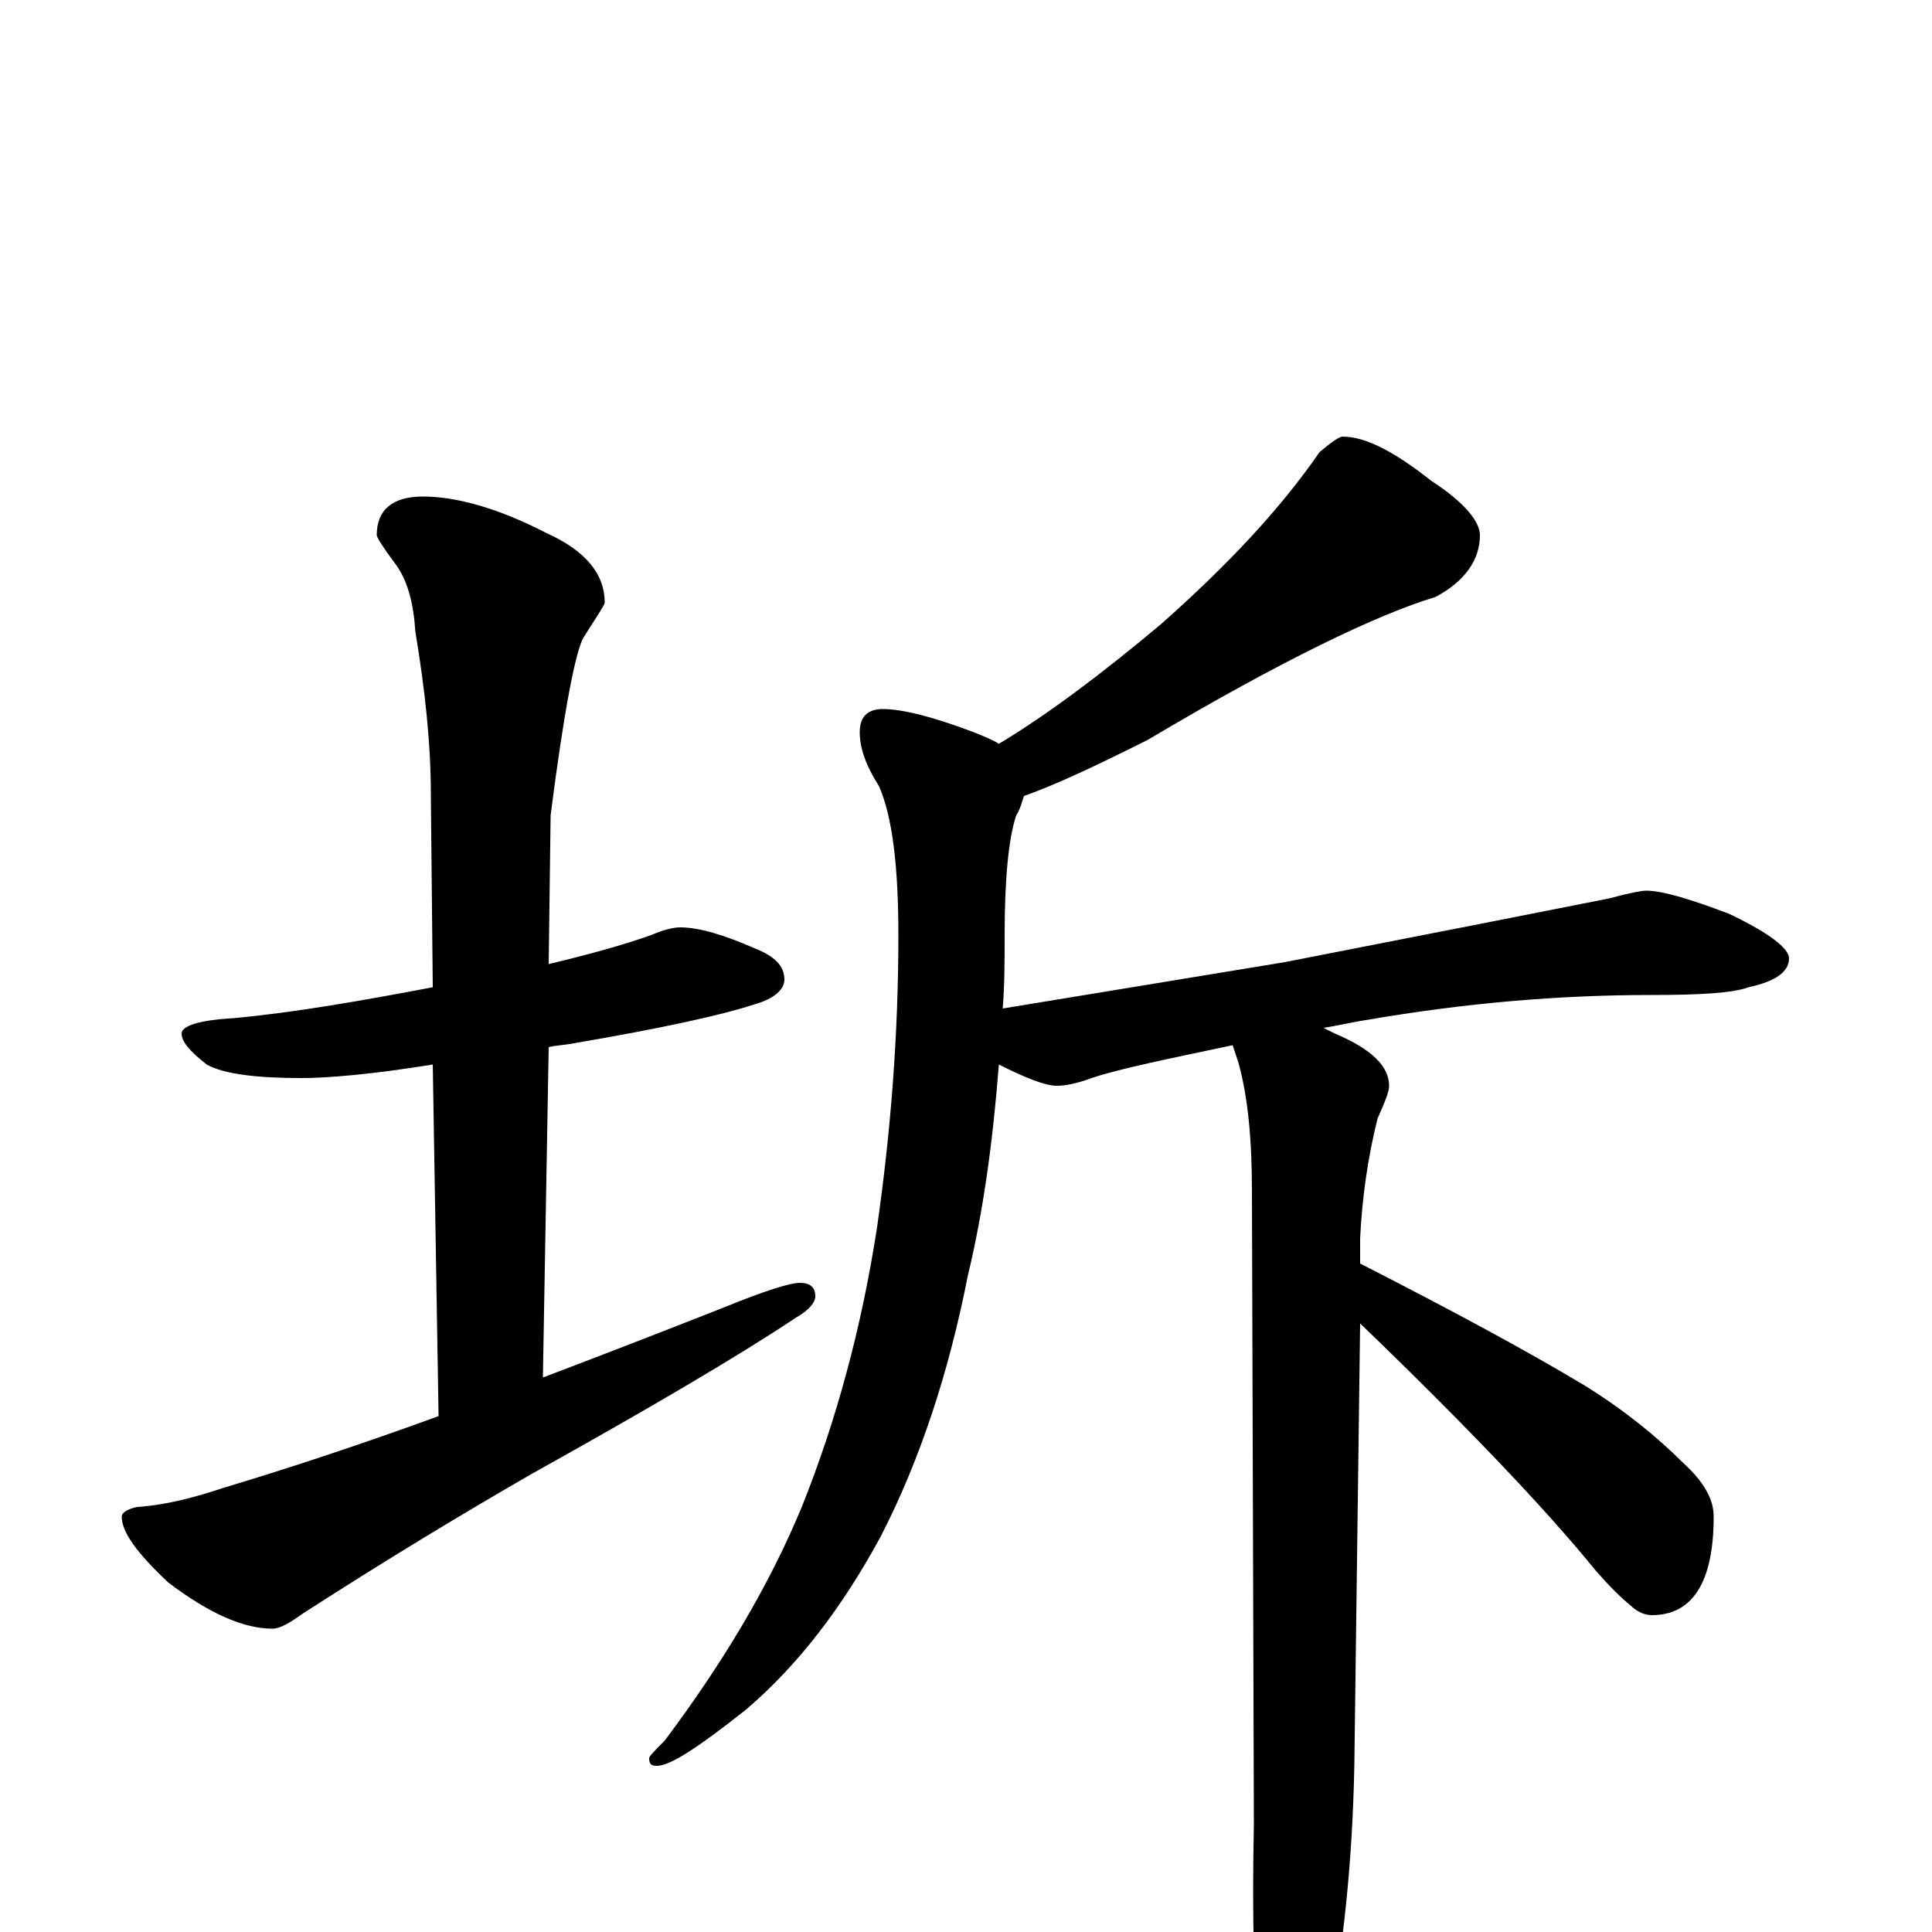 <?xml version="1.0" encoding="utf-8" ?>
<!DOCTYPE svg PUBLIC "-//W3C//DTD SVG 1.1//EN" "http://www.w3.org/Graphics/SVG/1.1/DTD/svg11.dtd">
<svg version="1.1" id="Layer_1" xmlns="http://www.w3.org/2000/svg" xmlns:xlink="http://www.w3.org/1999/xlink" x="0px" y="145px" width="1000px" height="1000px" viewBox="0 0 1000 1000" enable-background="new 0 0 1000 1000" xml:space="preserve">
<g id="Layer_1">
<path id="glyph" transform="matrix(1 0 0 -1 0 1000)" d="M352,520C362,520 375,516 391,509C401,505 406,500 406,493C406,488 401,483 390,480C375,475 344,468 297,460C292,459 288,459 284,458l-3,-171C310,298 341,310 374,323C396,332 409,336 414,336C419,336 422,334 422,329C422,326 419,322 412,318C382,298 336,271 275,237C242,218 202,194 157,165C150,160 145,157 141,157C126,157 108,165 87,181C71,196 63,207 63,215C63,217 66,219 71,220C86,221 101,225 116,230C146,239 183,251 227,267l-3,182C193,444 170,442 156,442C133,442 116,444 107,449C98,456 94,461 94,465C94,469 103,472 121,473C153,476 187,482 224,489l-1,100C223,615 220,643 215,673C214,688 211,700 204,709C198,717 195,722 195,723C195,736 203,743 219,743C236,743 258,737 283,724C303,715 313,703 313,688C313,687 309,681 302,670C298,663 292,633 285,578l-1,-77C305,506 323,511 337,516C344,519 349,520 352,520M695,774C707,774 722,766 741,751C758,740 766,730 766,723C766,710 758,699 743,691C713,682 663,658 594,617C568,604 547,594 530,588C529,585 528,581 526,578C522,566 520,545 520,516C520,503 520,490 519,478C562,485 610,493 665,502C752,519 808,530 833,535C844,538 850,539 852,539C860,539 874,535 895,527C916,517 926,509 926,504C926,497 919,492 905,489C897,486 880,485 855,485C808,485 759,481 707,472C700,471 692,469 685,468C687,467 689,466 691,465C710,457 719,448 719,438C719,435 717,430 713,421C708,401 705,380 704,359l0,-13C751,322 790,301 820,283C841,270 858,256 871,243C882,233 887,224 887,215C887,181 876,164 855,164C851,164 847,166 844,169C839,173 833,179 826,187C800,219 759,262 704,315l-3,-229C700,35 695,-9 688,-46C681,-77 674,-93 668,-93C661,-93 656,-83 652,-62C649,-33 648,7 649,56l-1,327C648,410 646,432 641,450C640,453 639,456 638,459C605,452 580,447 565,442C557,439 551,438 547,438C541,438 531,442 517,449C514,410 509,373 501,340C491,289 476,244 456,205C436,168 413,138 386,115C362,96 347,86 340,86C337,86 336,87 336,90C336,91 339,94 344,99C374,139 398,179 415,220C433,265 446,313 454,365C461,414 465,464 465,516C465,551 462,577 455,593C448,604 445,613 445,621C445,629 449,633 457,633C467,633 483,629 504,621C509,619 514,617 517,615C542,630 570,651 601,677C636,708 663,737 683,766C689,771 693,774 695,774z"/>
</g>
</svg>
